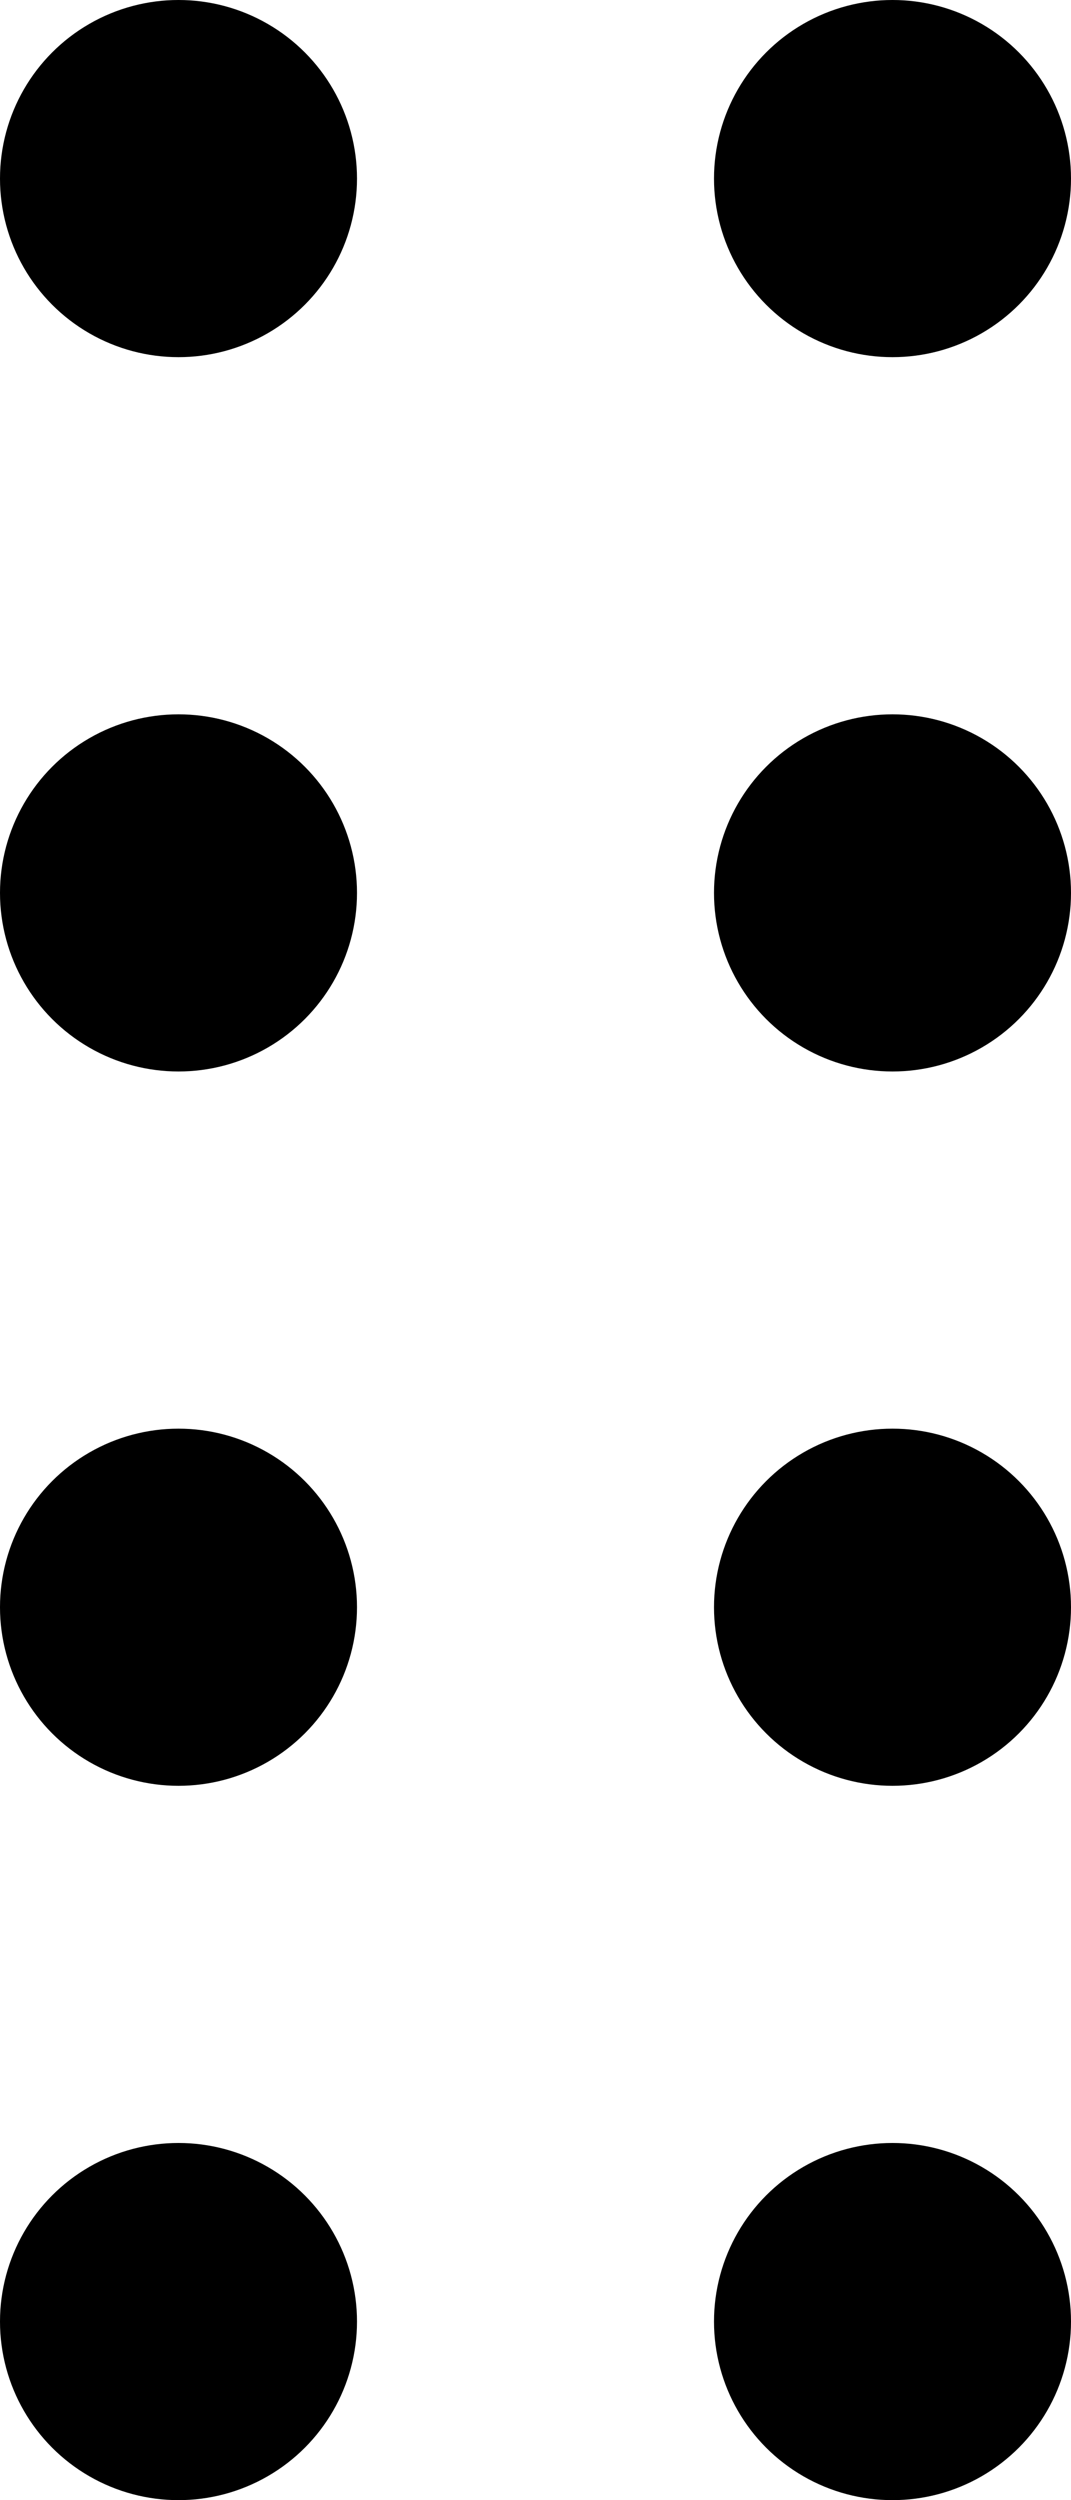 <svg viewBox="0 0 6 14"
    xmlns="http://www.w3.org/2000/svg">
    <circle cx="1" cy="1" r="1"/>
    <circle cx="5" cy="1" r="1"/>
    <circle cx="1" cy="5" r="1"/>
    <circle cx="5" cy="5" r="1"/>
    <circle cx="1" cy="9" r="1"/>
    <circle cx="5" cy="9" r="1"/>
    <circle cx="1" cy="13" r="1"/>
    <circle cx="5" cy="13" r="1"/>
</svg>
